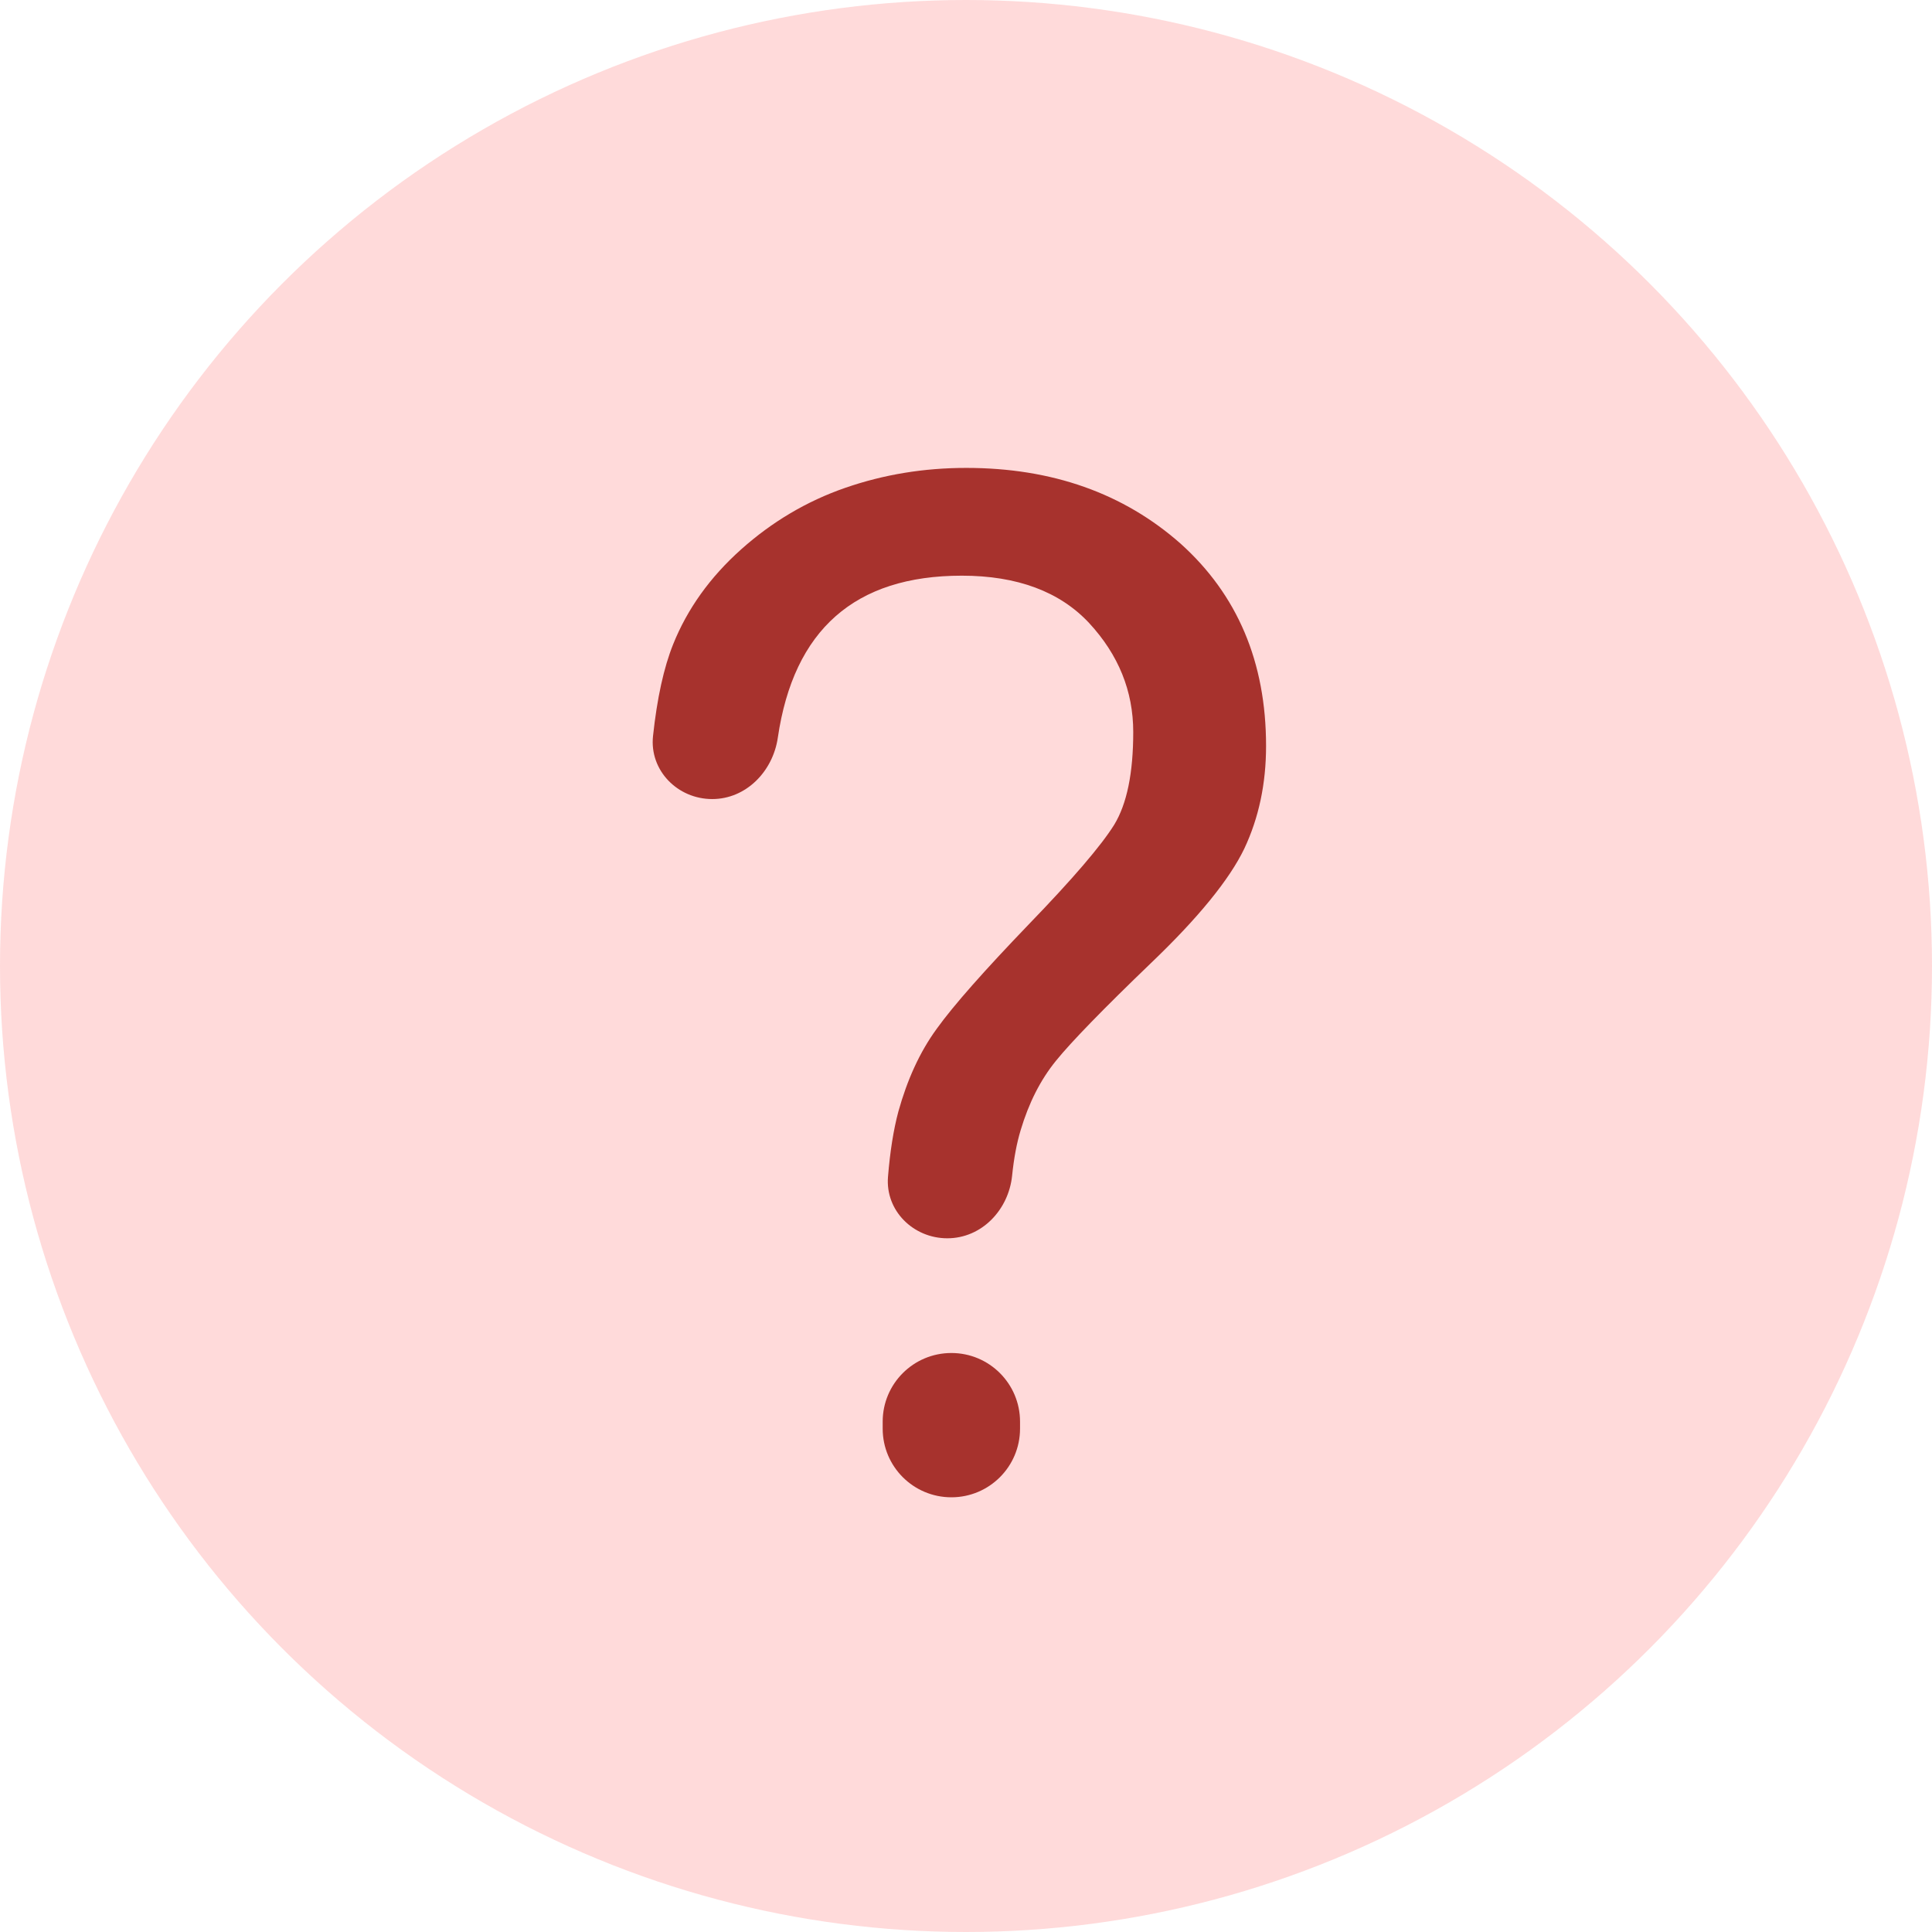 <svg width="32" height="32" viewBox="0 0 32 32" fill="none" xmlns="http://www.w3.org/2000/svg">
<path d="M16.895 23.663V23.547C16.895 22.919 16.386 22.41 15.758 22.41C15.129 22.41 14.62 22.919 14.62 23.547V23.663C14.62 24.291 15.129 24.8 15.758 24.8C16.386 24.8 16.895 24.291 16.895 23.663Z" fill="#912D27"/>
<path d="M20.61 14.055C20.85 13.545 20.97 12.98 20.97 12.355C20.97 10.965 20.495 9.85 19.555 9.005C18.61 8.17 17.425 7.75 16.005 7.75C15.3 7.75 14.635 7.86 14 8.08C13.365 8.3 12.79 8.64 12.275 9.1C11.76 9.56 11.385 10.085 11.15 10.67C10.994 11.058 10.883 11.566 10.816 12.191C10.755 12.761 11.223 13.235 11.796 13.235C12.359 13.235 12.802 12.775 12.883 12.219C13.145 10.431 14.159 9.535 15.93 9.535C16.85 9.535 17.555 9.8 18.04 10.32C18.525 10.845 18.77 11.445 18.77 12.125C18.77 12.805 18.665 13.315 18.455 13.66C18.24 14.005 17.77 14.555 17.035 15.315C16.305 16.075 15.795 16.65 15.515 17.04C15.23 17.43 15.025 17.89 14.88 18.41C14.799 18.712 14.742 19.073 14.708 19.491C14.662 20.052 15.127 20.51 15.69 20.51C16.261 20.51 16.706 20.039 16.764 19.471C16.793 19.185 16.84 18.935 16.905 18.72C17.04 18.27 17.23 17.89 17.49 17.57C17.745 17.255 18.275 16.71 19.06 15.955C19.85 15.2 20.365 14.565 20.61 14.055Z" fill="#912D27"/>
<ellipse opacity="0.2" cx="16" cy="16" rx="16" ry="16" fill="#FF4A4A"/>
</svg>
